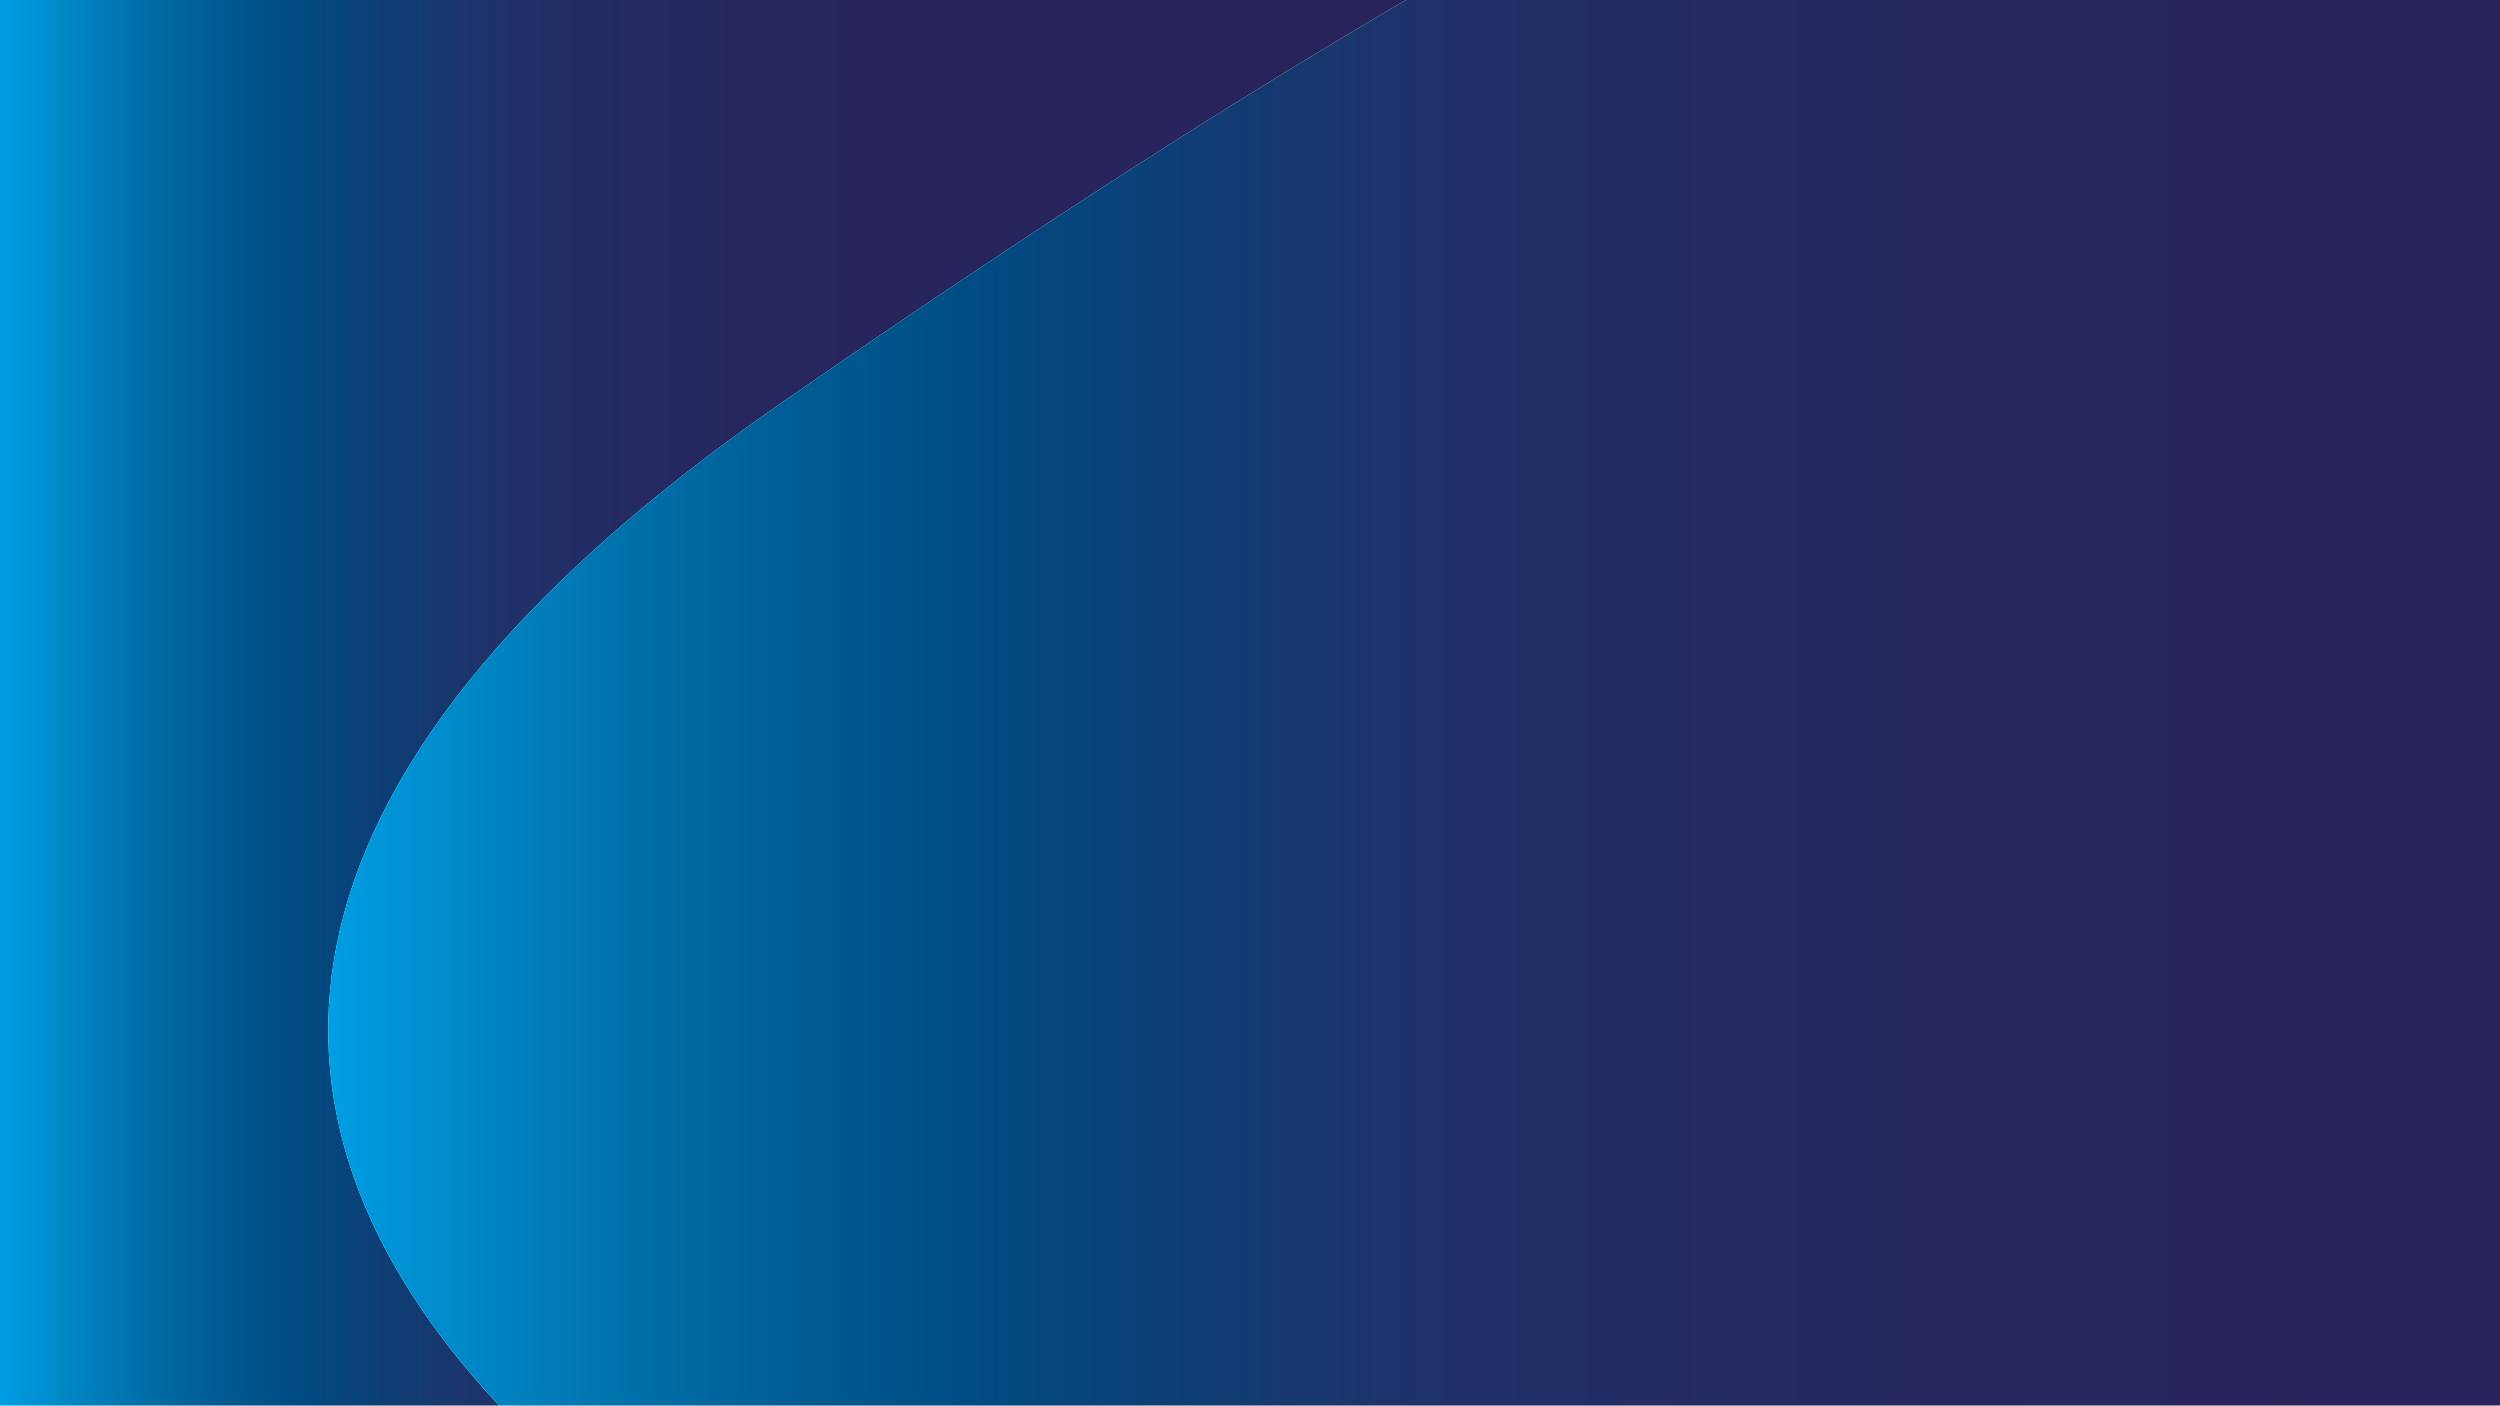 <?xml version="1.0" encoding="utf-8"?>
<!-- Generator: Adobe Illustrator 15.0.0, SVG Export Plug-In  -->
<!DOCTYPE svg PUBLIC "-//W3C//DTD SVG 1.1//EN" "http://www.w3.org/Graphics/SVG/1.1/DTD/svg11.dtd">
<svg version="1.1"
	 xmlns="http://www.w3.org/2000/svg" xmlns:xlink="http://www.w3.org/1999/xlink" xmlns:a="http://ns.adobe.com/AdobeSVGViewerExtensions/3.0/"
	 x="0px" y="0px" width="1366px" height="768px" viewBox="0 169.443 1366 768" enable-background="new 0 169.443 1366 768"
	 xml:space="preserve">
<defs>
</defs>
<linearGradient id="SVGID_1_" gradientUnits="userSpaceOnUse" x1="0" y1="552.21" x2="782.107" y2="552.21">
	<stop  offset="0" style="stop-color:#009FE3"/>
	<stop  offset="0.004" style="stop-color:#009CE1"/>
	<stop  offset="0.048" style="stop-color:#0086C4"/>
	<stop  offset="0.096" style="stop-color:#0070AA"/>
	<stop  offset="0.148" style="stop-color:#005C94"/>
	<stop  offset="0.205" style="stop-color:#004C83"/>
	<stop  offset="0.267" style="stop-color:#0C3E75"/>
	<stop  offset="0.337" style="stop-color:#1E336B"/>
	<stop  offset="0.417" style="stop-color:#242C64"/>
	<stop  offset="0.516" style="stop-color:#27275F"/>
	<stop  offset="0.652" style="stop-color:#28245D"/>
	<stop  offset="1" style="stop-color:#29235C"/>
</linearGradient>
<path fill="url(#SVGID_1_)" d="M426.557,389.875c137.401-95.127,254.88-170.427,355.551-228.475H0v781.618h277.99
	C127.956,786.783,127.979,596.583,426.557,389.875z"/>
<linearGradient id="SVGID_2_" gradientUnits="userSpaceOnUse" x1="179.342" y1="680.343" x2="1899.484" y2="680.343">
	<stop  offset="0" style="stop-color:#009FE3"/>
	<stop  offset="0.004" style="stop-color:#009CE1"/>
	<stop  offset="0.048" style="stop-color:#0086C4"/>
	<stop  offset="0.096" style="stop-color:#0070AA"/>
	<stop  offset="0.148" style="stop-color:#005C94"/>
	<stop  offset="0.205" style="stop-color:#004C83"/>
	<stop  offset="0.267" style="stop-color:#0C3E75"/>
	<stop  offset="0.337" style="stop-color:#1E336B"/>
	<stop  offset="0.417" style="stop-color:#242C64"/>
	<stop  offset="0.516" style="stop-color:#27275F"/>
	<stop  offset="0.652" style="stop-color:#28245D"/>
	<stop  offset="1" style="stop-color:#29235C"/>
</linearGradient>
<path fill-rule="evenodd" clip-rule="evenodd" fill="url(#SVGID_2_)" d="M1712.927,991.77
	c-522.576-400,13.412-1374.823-930.819-830.369c-100.671,58.048-218.149,133.348-355.551,228.475
	C127.979,596.583,127.956,786.783,277.99,943.019C720.331,1403.646,2467.065,1569.036,1712.927,991.77z"/>
</svg>
